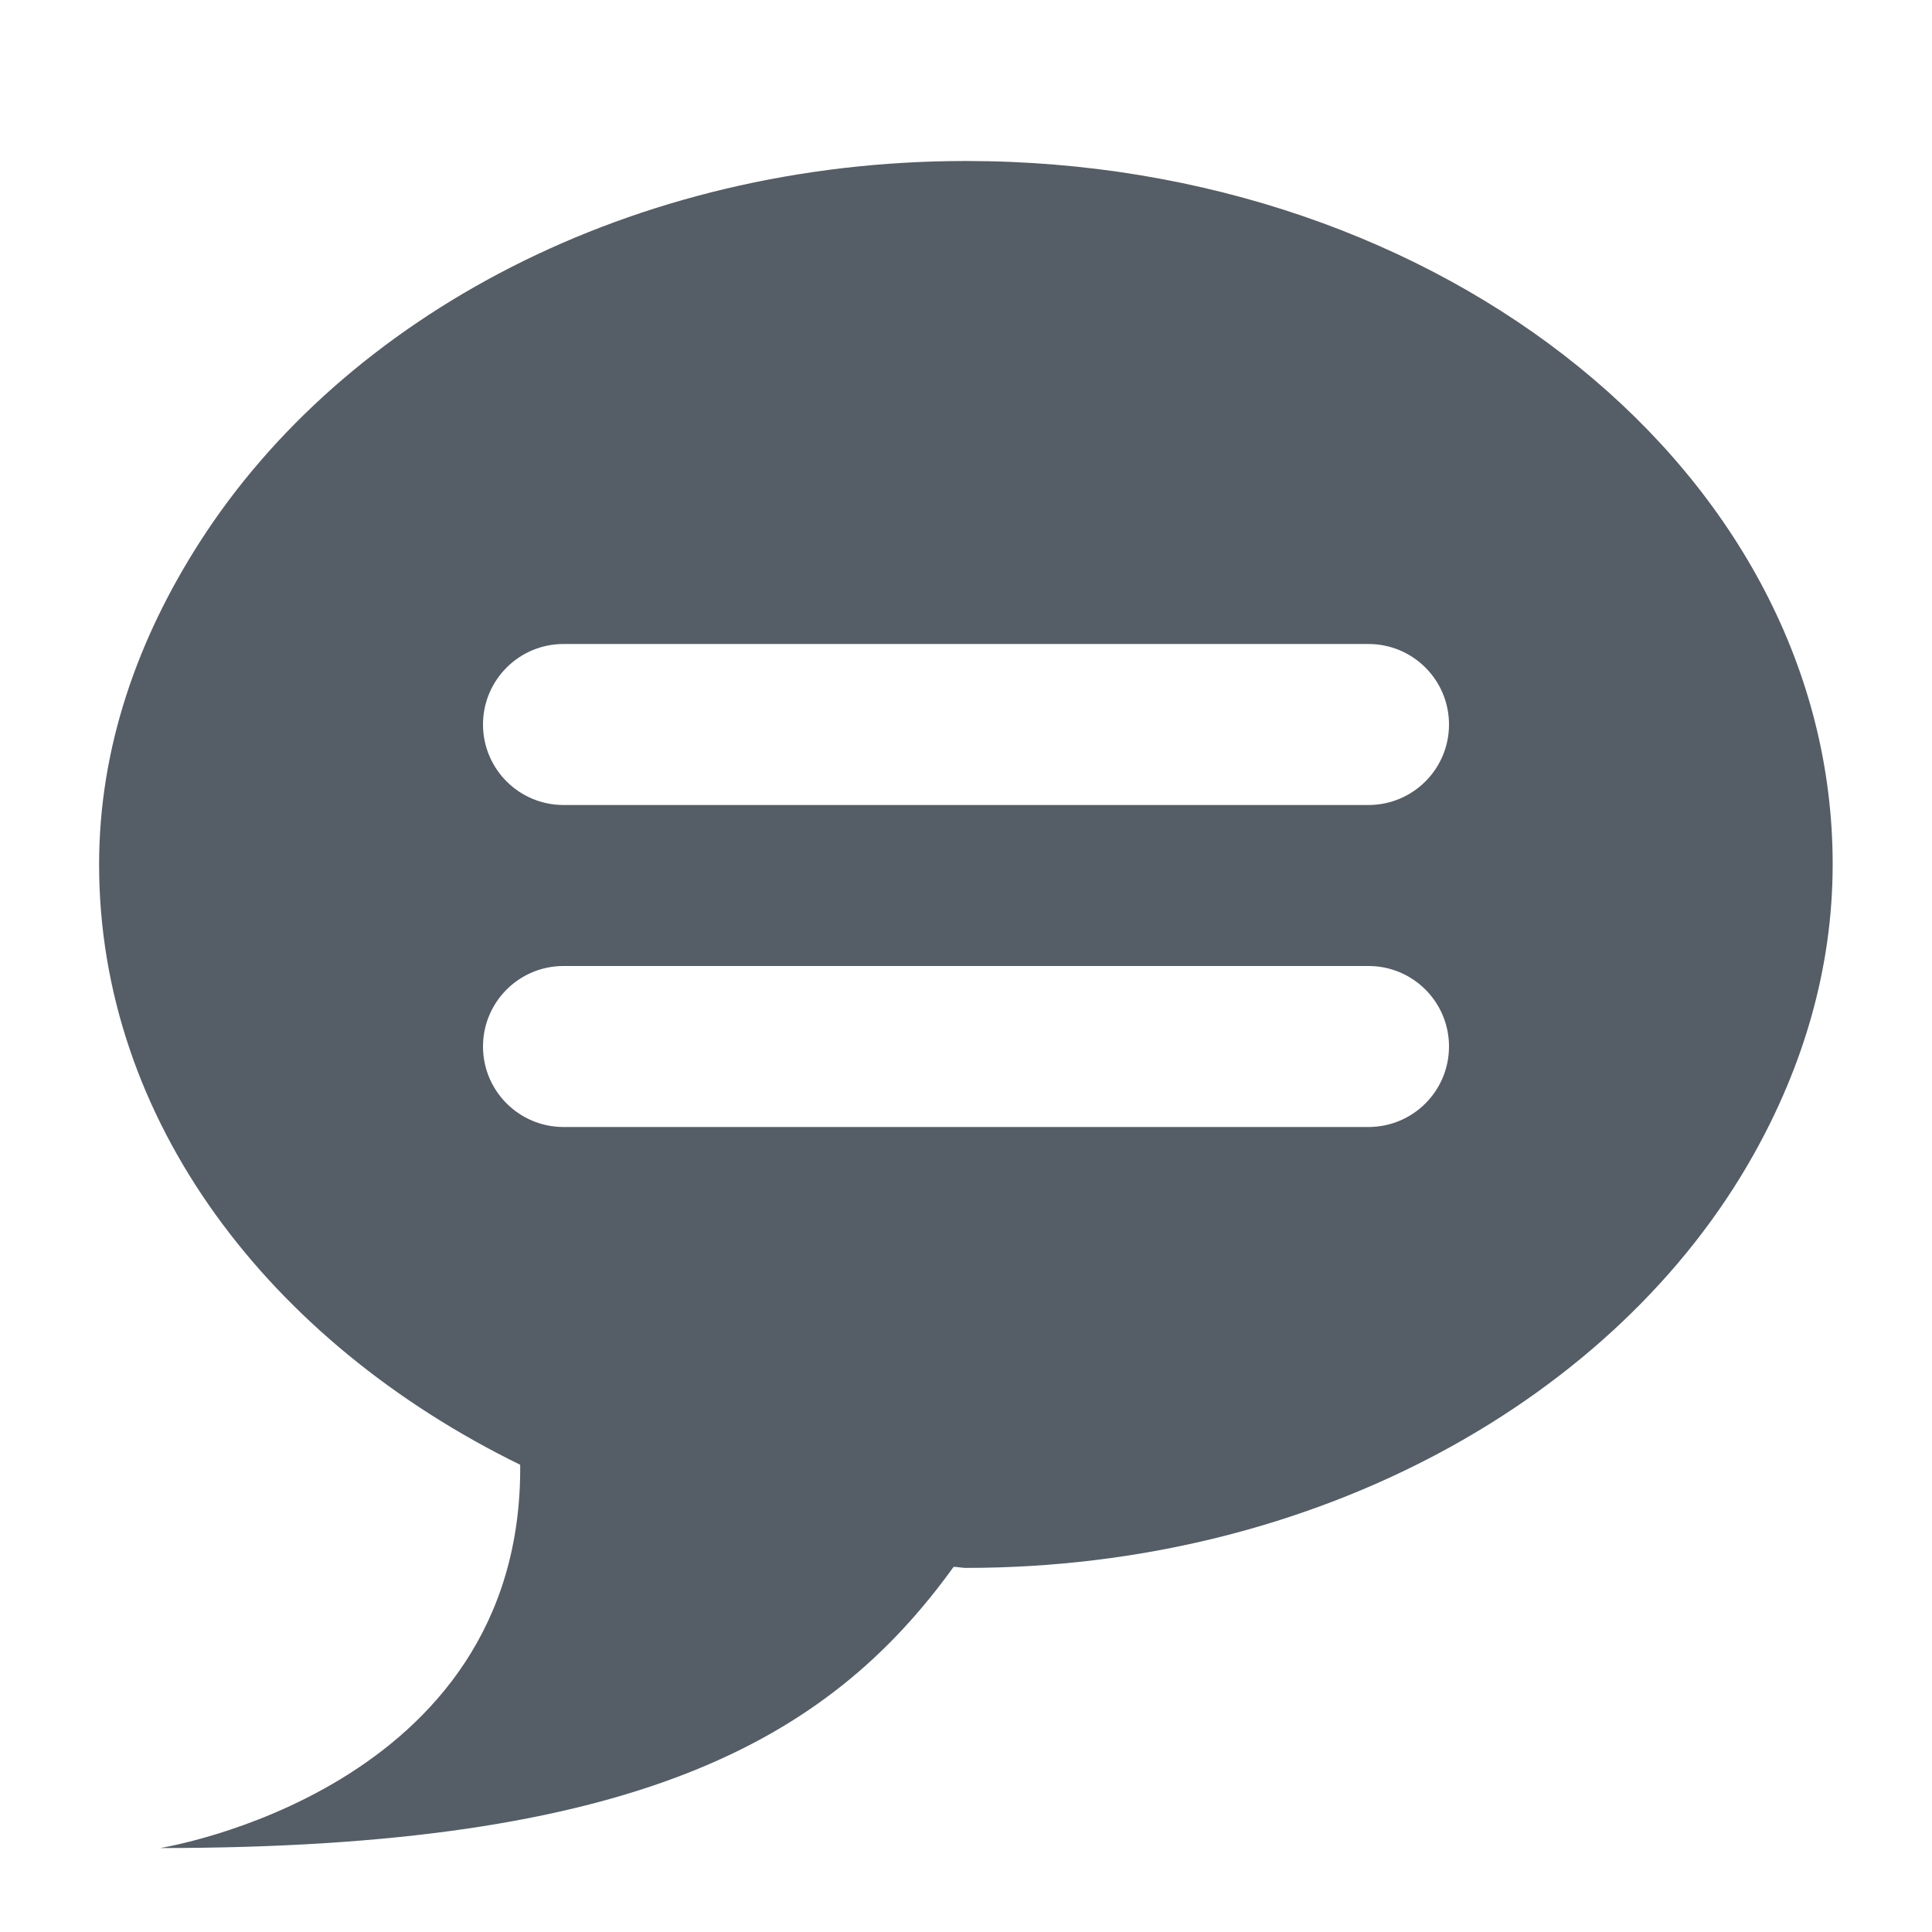 <?xml version="1.0" encoding="iso-8859-1"?>
<!-- Generator: Adobe Illustrator 16.0.4, SVG Export Plug-In . SVG Version: 6.00 Build 0)  -->
<!DOCTYPE svg PUBLIC "-//W3C//DTD SVG 1.1//EN" "http://www.w3.org/Graphics/SVG/1.1/DTD/svg11.dtd">
<svg version="1.1" id="art_layer" xmlns="http://www.w3.org/2000/svg" xmlns:xlink="http://www.w3.org/1999/xlink" x="0px" y="0px"
	 width="24px" height="24px" viewBox="0 0 24 24" style="enable-background:new 0 0 24 24;" xml:space="preserve">
<g>
	<path style="fill:#555D66;" d="M12,2C7.844,2,4.279,3.931,2.484,6.73c-0.773,1.204-1.253,2.555-1.253,4.008
		c0,3.176,2.109,5.93,5.231,7.458c0.034,4.053-4.474,4.761-4.474,4.761c5.882,0,8.287-1.312,9.858-3.493
		c0.052,0,0.1,0.013,0.152,0.013c4.354,0,8.083-2.106,9.78-5.124c0.621-1.104,0.988-2.321,0.988-3.615C22.769,5.912,17.947,2,12,2z
		 M17,14H7c-0.552,0-1-0.448-1-1c0-0.552,0.448-1,1-1h10c0.553,0,1,0.448,1,1C18,13.552,17.553,14,17,14z M17,10H7
		c-0.552,0-1-0.448-1-1s0.448-1,1-1h10c0.553,0,1,0.448,1,1S17.553,10,17,10z"/>
</g>
</svg>

